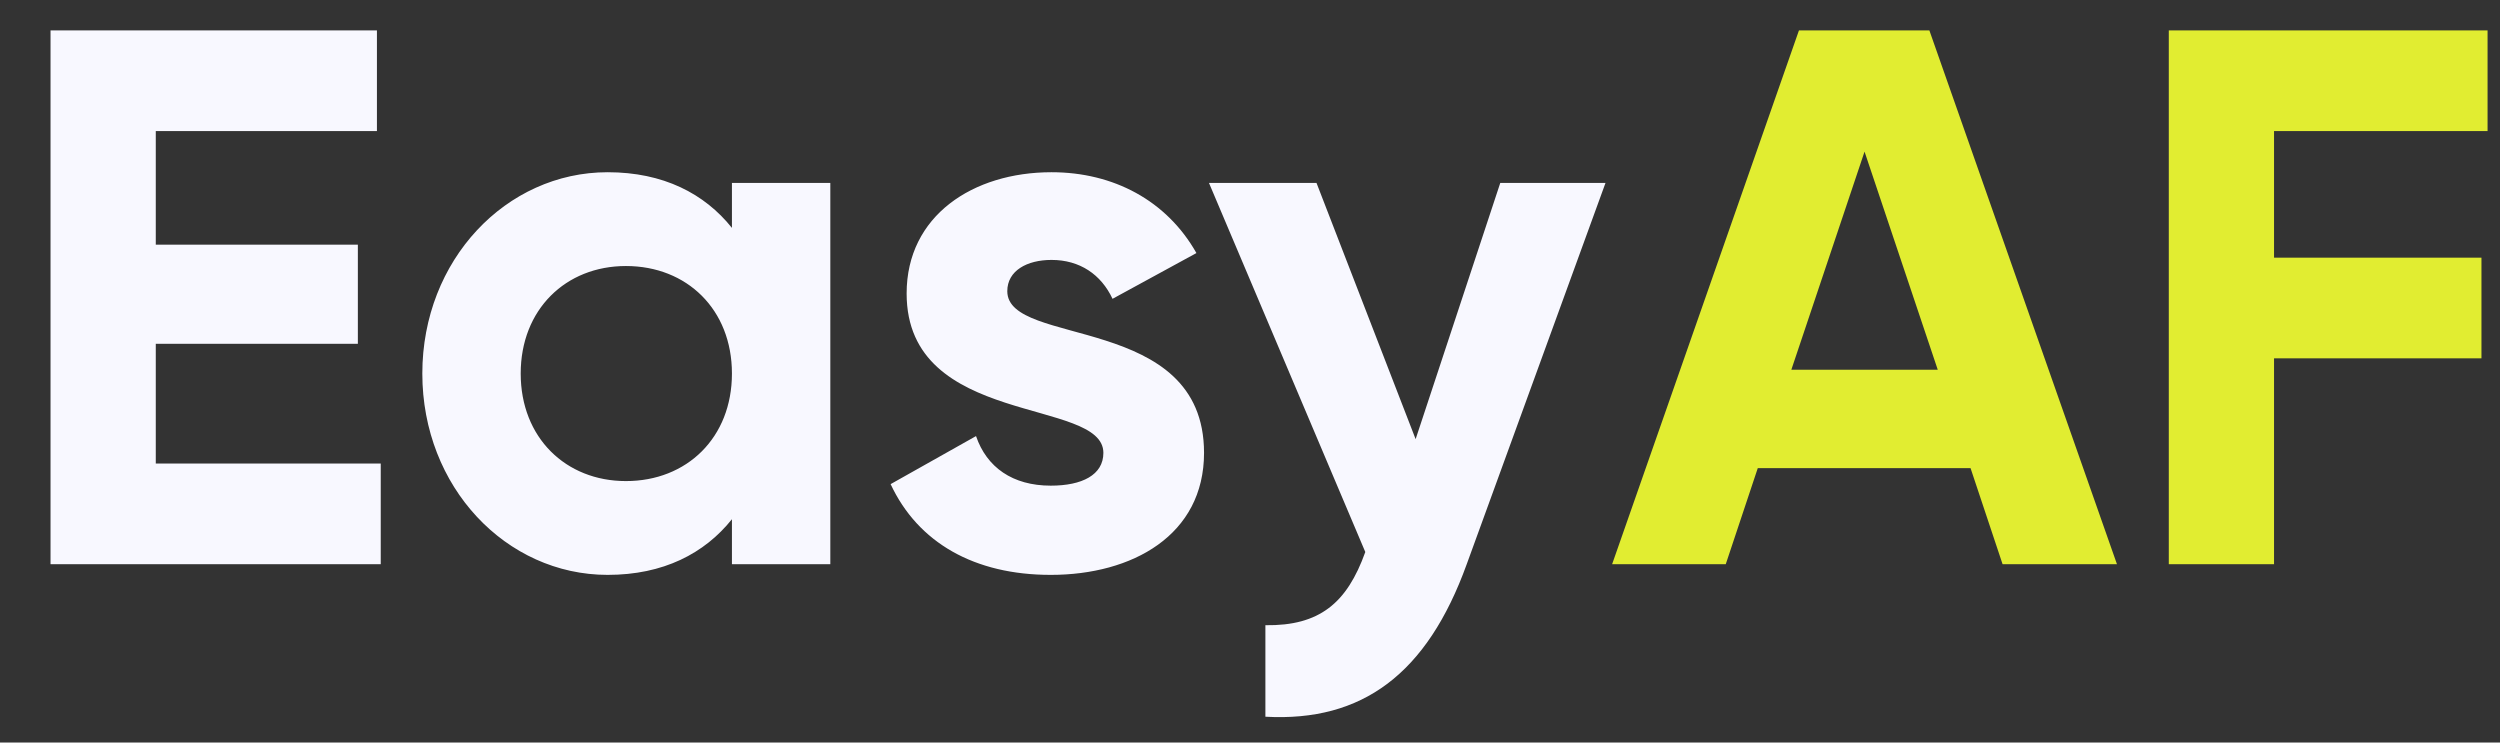 <svg width="771" height="229" viewBox="0 0 771 229" fill="none" xmlns="http://www.w3.org/2000/svg">
<rect x="0" y="0" width="771" height="229" fill="#333333" stroke="none"/>
<g clip-path="url(#clip0_2353_7)">
<path d="M48.04 142.955H117.42V174H15.584V9.37H116.244V40.415H48.04V75.457H110.364V106.031H48.04V142.955ZM225.73 56.407H256.069V174H225.73V160.124C217.263 170.707 204.563 177.293 187.395 177.293C156.115 177.293 130.245 150.246 130.245 115.204C130.245 80.161 156.115 53.115 187.395 53.115C204.563 53.115 217.263 59.7 225.73 70.283V56.407ZM193.039 148.365C211.854 148.365 225.73 134.959 225.73 115.204C225.73 95.448 211.854 82.042 193.039 82.042C174.459 82.042 160.584 95.448 160.584 115.204C160.584 134.959 174.459 148.365 193.039 148.365ZM310.648 89.803C310.648 107.207 371.326 96.389 371.326 139.663C371.326 165.063 349.219 177.293 324.054 177.293C300.535 177.293 283.132 167.415 274.665 149.306L301.006 134.489C304.298 144.131 312.295 149.776 324.054 149.776C333.697 149.776 340.282 146.483 340.282 139.663C340.282 122.494 279.604 131.902 279.604 90.509C279.604 66.52 300.065 53.115 324.289 53.115C343.339 53.115 359.802 61.816 368.975 78.044L343.104 92.155C339.576 84.629 332.991 80.161 324.289 80.161C316.763 80.161 310.648 83.454 310.648 89.803ZM462.685 56.407H495.141L452.337 174C440.107 207.867 420.116 222.683 390.248 221.037V192.815C406.946 193.05 415.413 185.994 421.057 170.237L372.844 56.407H406.005L436.579 135.43L462.685 56.407Z" fill="#F8F8FF"/>
<path d="M617.594 174L607.716 144.367H542.099L532.222 174H497.179L554.799 9.37H595.016L652.872 174H617.594ZM552.448 114.028H597.603L575.025 46.765L552.448 114.028ZM767.165 40.415H701.313V79.455H765.283V110.5H701.313V174H668.857V9.37H767.165V40.415Z" fill="#E1ED31"/>
</g>
<defs>
<clipPath id="clip0_2353_7">
<rect width="771" height="229" fill="white"/>
</clipPath>
</defs>
</svg>
